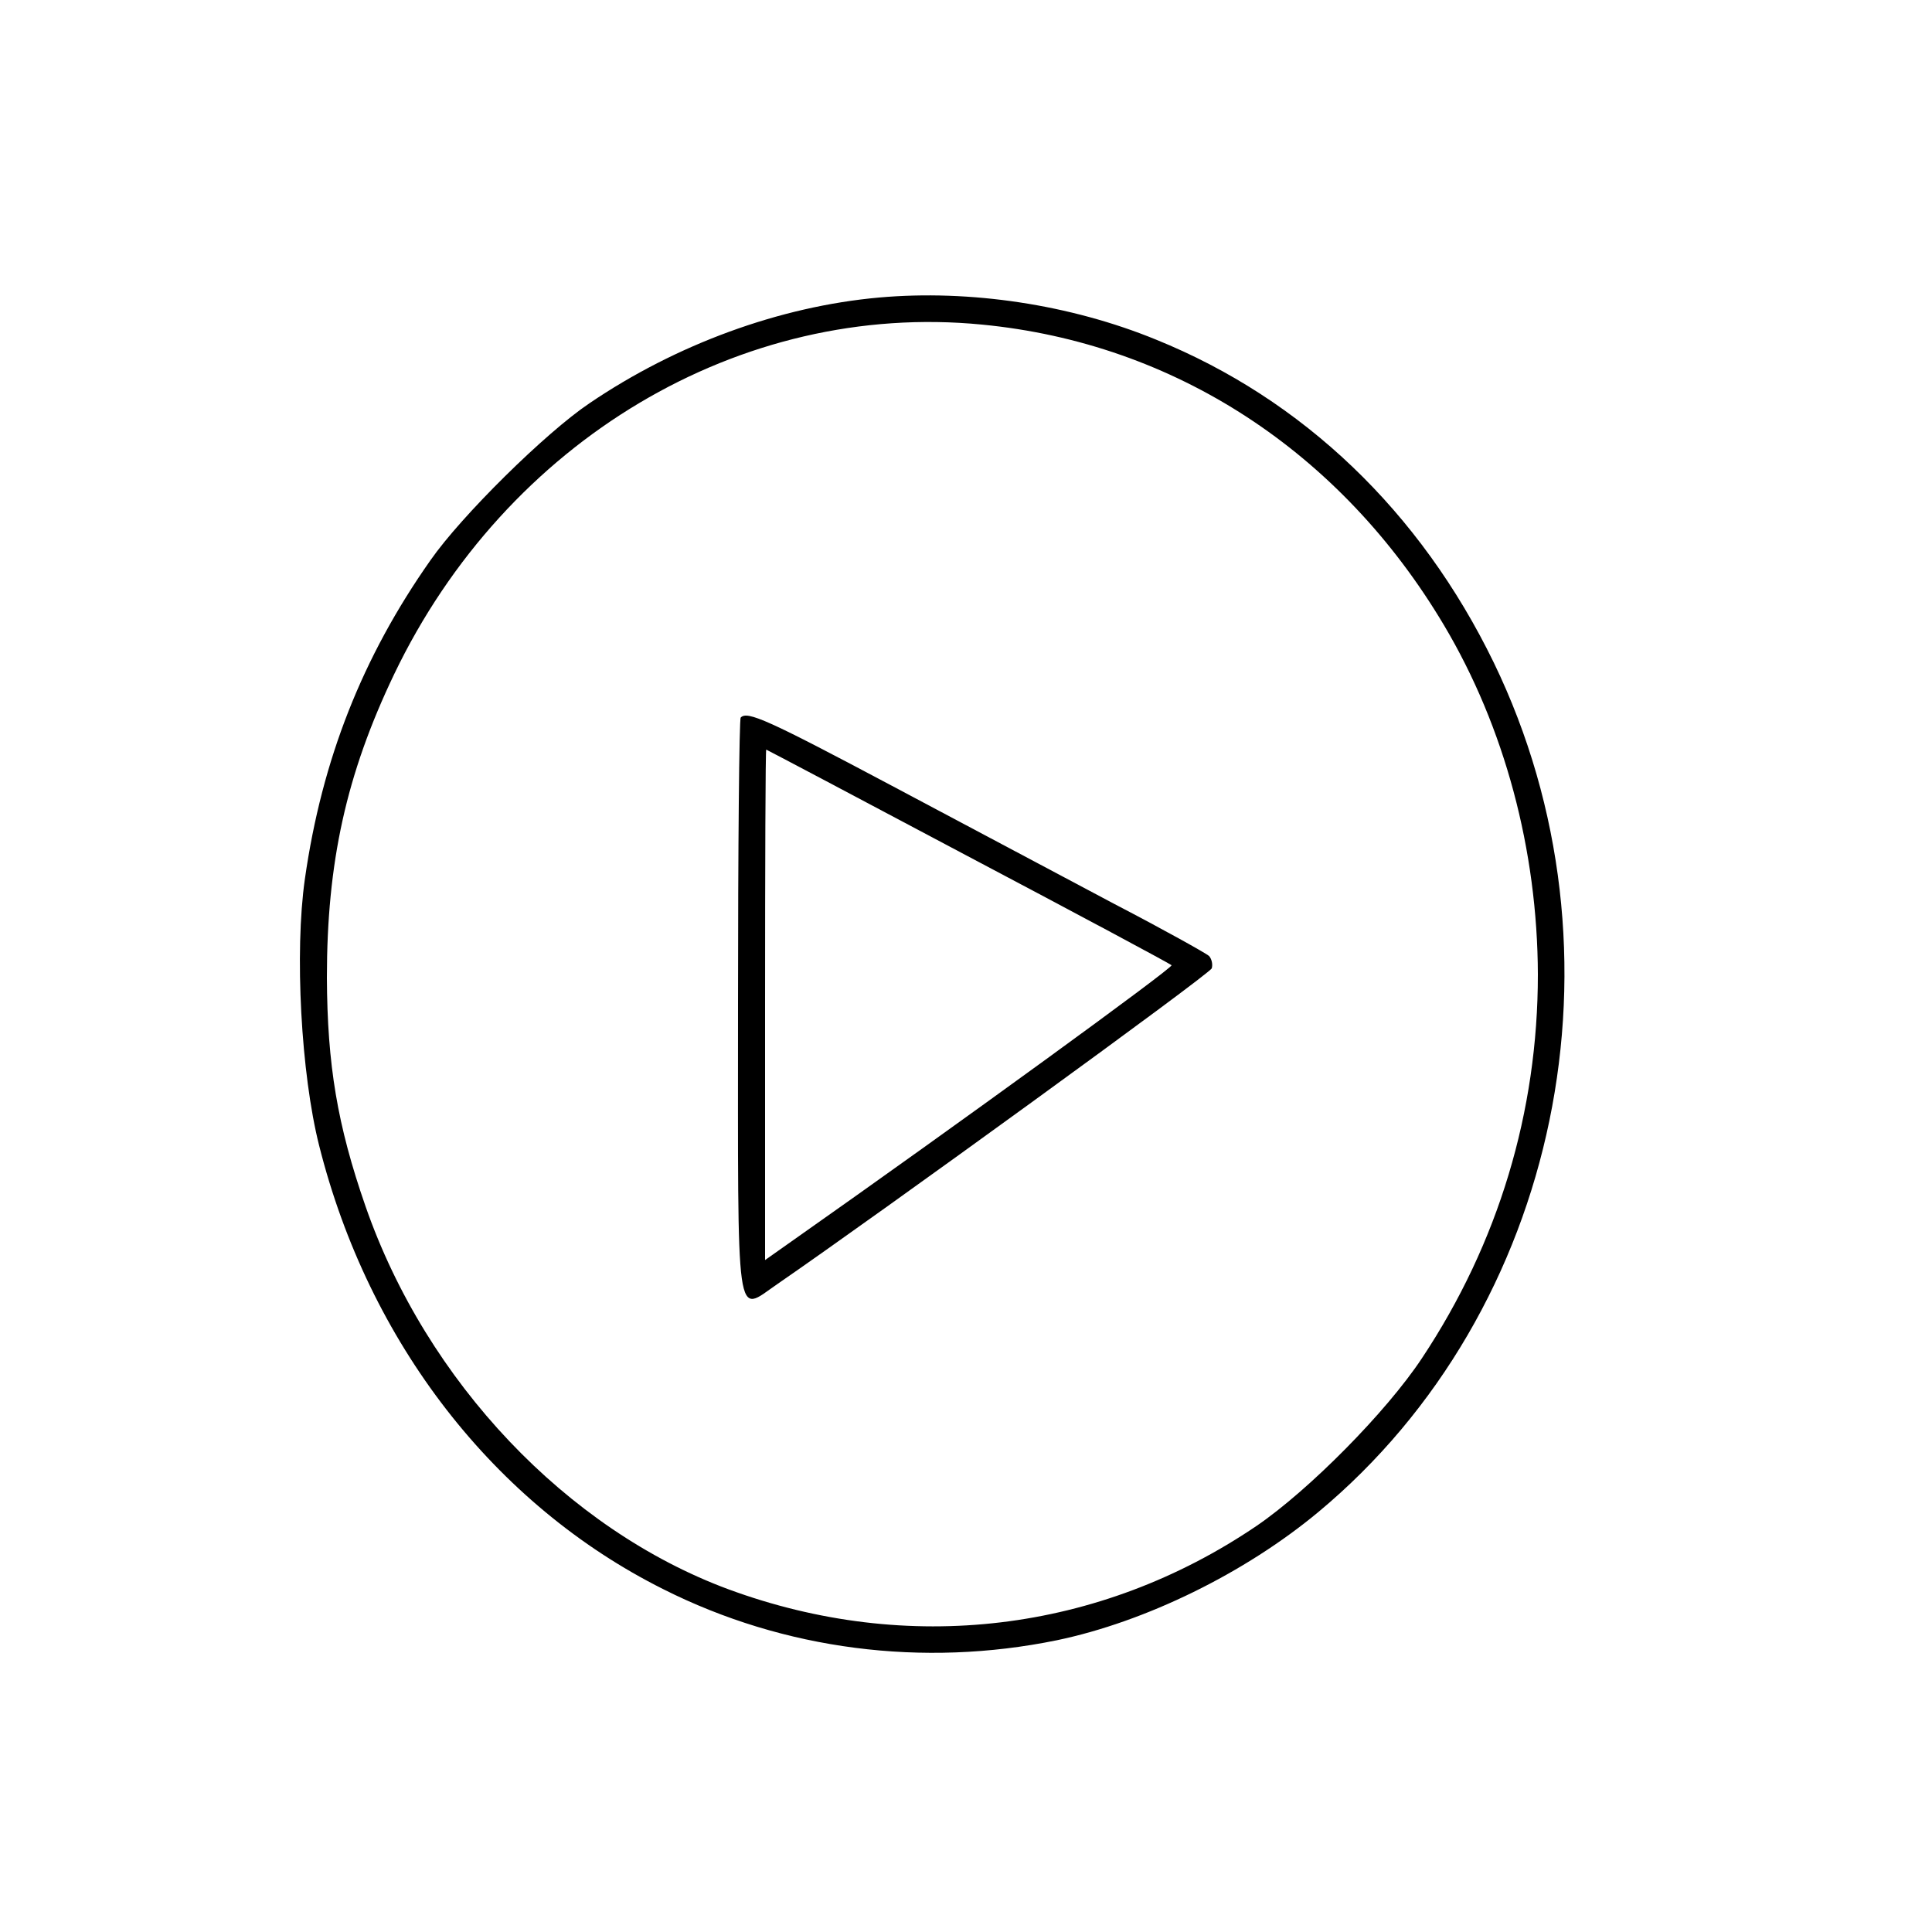 <?xml version="1.0" standalone="no"?>
<!DOCTYPE svg PUBLIC "-//W3C//DTD SVG 20010904//EN"
 "http://www.w3.org/TR/2001/REC-SVG-20010904/DTD/svg10.dtd">
<svg version="1.0" xmlns="http://www.w3.org/2000/svg"
 width="500pt" height="500pt" viewBox="0 0 500 500"
 preserveAspectRatio="xMidYMid meet">

<g transform="translate(0,500) scale(0.1,-0.1)"
fill="#000000" stroke="none">
<path d="M2275 4230 c-257 -23 -525 -121 -750 -274 -113 -76 -331 -291 -411
-406 -176 -250 -281 -516 -325 -825 -27 -189 -10 -504 37 -690 128 -509 453
-929 891 -1148 312 -157 671 -203 1018 -132 230 48 487 174 677 332 626 521
817 1448 454 2198 -190 391 -494 682 -874 836 -222 91 -482 130 -717 109z
m266 -70 c499 -48 929 -329 1196 -778 157 -264 242 -582 243 -904 0 -355 -102
-695 -300 -993 -92 -139 -292 -341 -428 -434 -407 -276 -903 -335 -1367 -164
-418 155 -781 537 -939 991 -73 210 -99 366 -100 592 0 298 50 526 174 785
290 605 896 966 1521 905z"/>
<path d="M1917 3143 c-4 -3 -7 -336 -7 -739 0 -855 -8 -802 102 -727 260 179
1119 802 1124 817 3 10 0 24 -7 32 -8 7 -117 68 -244 134 -126 67 -386 205
-576 306 -322 171 -375 195 -392 177z m588 -359 c286 -151 523 -278 527 -282
5 -6 -549 -409 -984 -715 l-68 -48 0 660 c0 364 1 661 3 661 1 0 236 -124 522
-276z"/>
</g>
</svg>
